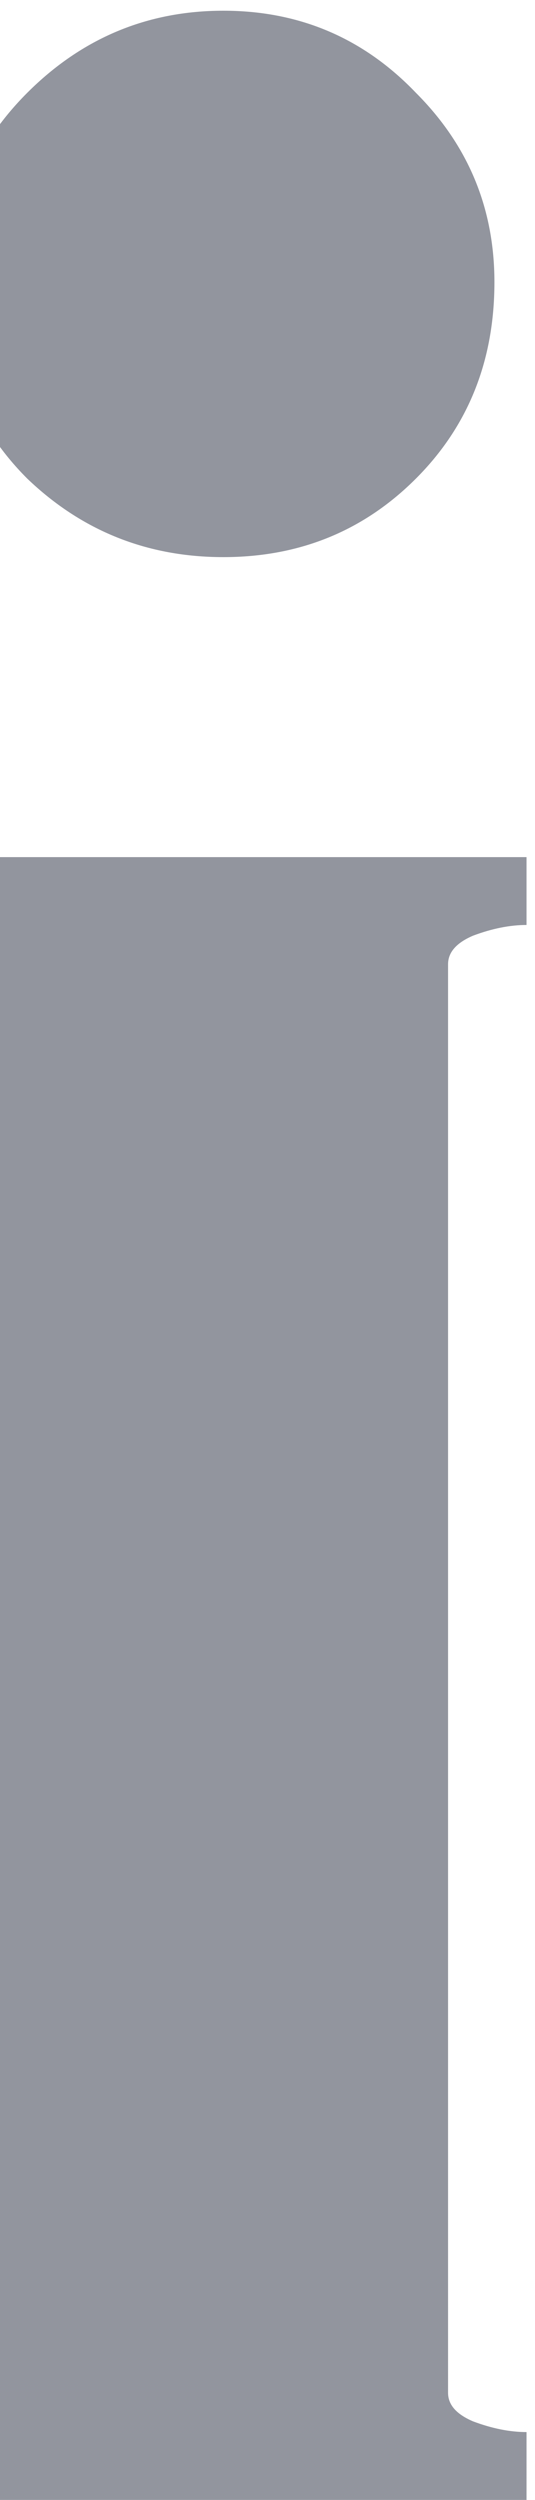 <svg width="6" height="28" viewBox="0 0 6 28" fill="none" xmlns="http://www.w3.org/2000/svg" xmlns:xlink="http://www.w3.org/1999/xlink">
<path d="M2.505,6.24C1.652,6.24 0.918,5.947 0.305,5.36C-0.282,4.773 -0.575,4.04 -0.575,3.16C-0.575,2.333 -0.282,1.627 0.305,1.04C0.918,0.427 1.652,0.12 2.505,0.12C3.358,0.12 4.078,0.427 4.665,1.04C5.252,1.627 5.545,2.333 5.545,3.16C5.545,4.04 5.252,4.773 4.665,5.36C4.078,5.947 3.358,6.24 2.505,6.24ZM-0.095,10.8C-0.095,10.667 -0.202,10.56 -0.415,10.48C-0.602,10.4 -0.788,10.36 -0.975,10.36L-0.975,9.6L5.905,9.6L5.905,10.36C5.718,10.36 5.518,10.4 5.305,10.48C5.118,10.56 5.025,10.667 5.025,10.8L5.025,26.8C5.025,26.934 5.118,27.04 5.305,27.12C5.518,27.2 5.718,27.24 5.905,27.24L5.905,28L-0.975,28L-0.975,27.24C-0.788,27.24 -0.602,27.2 -0.415,27.12C-0.202,27.04 -0.095,26.934 -0.095,26.8L-0.095,10.8Z" fill="#92959E"/>
</svg>
